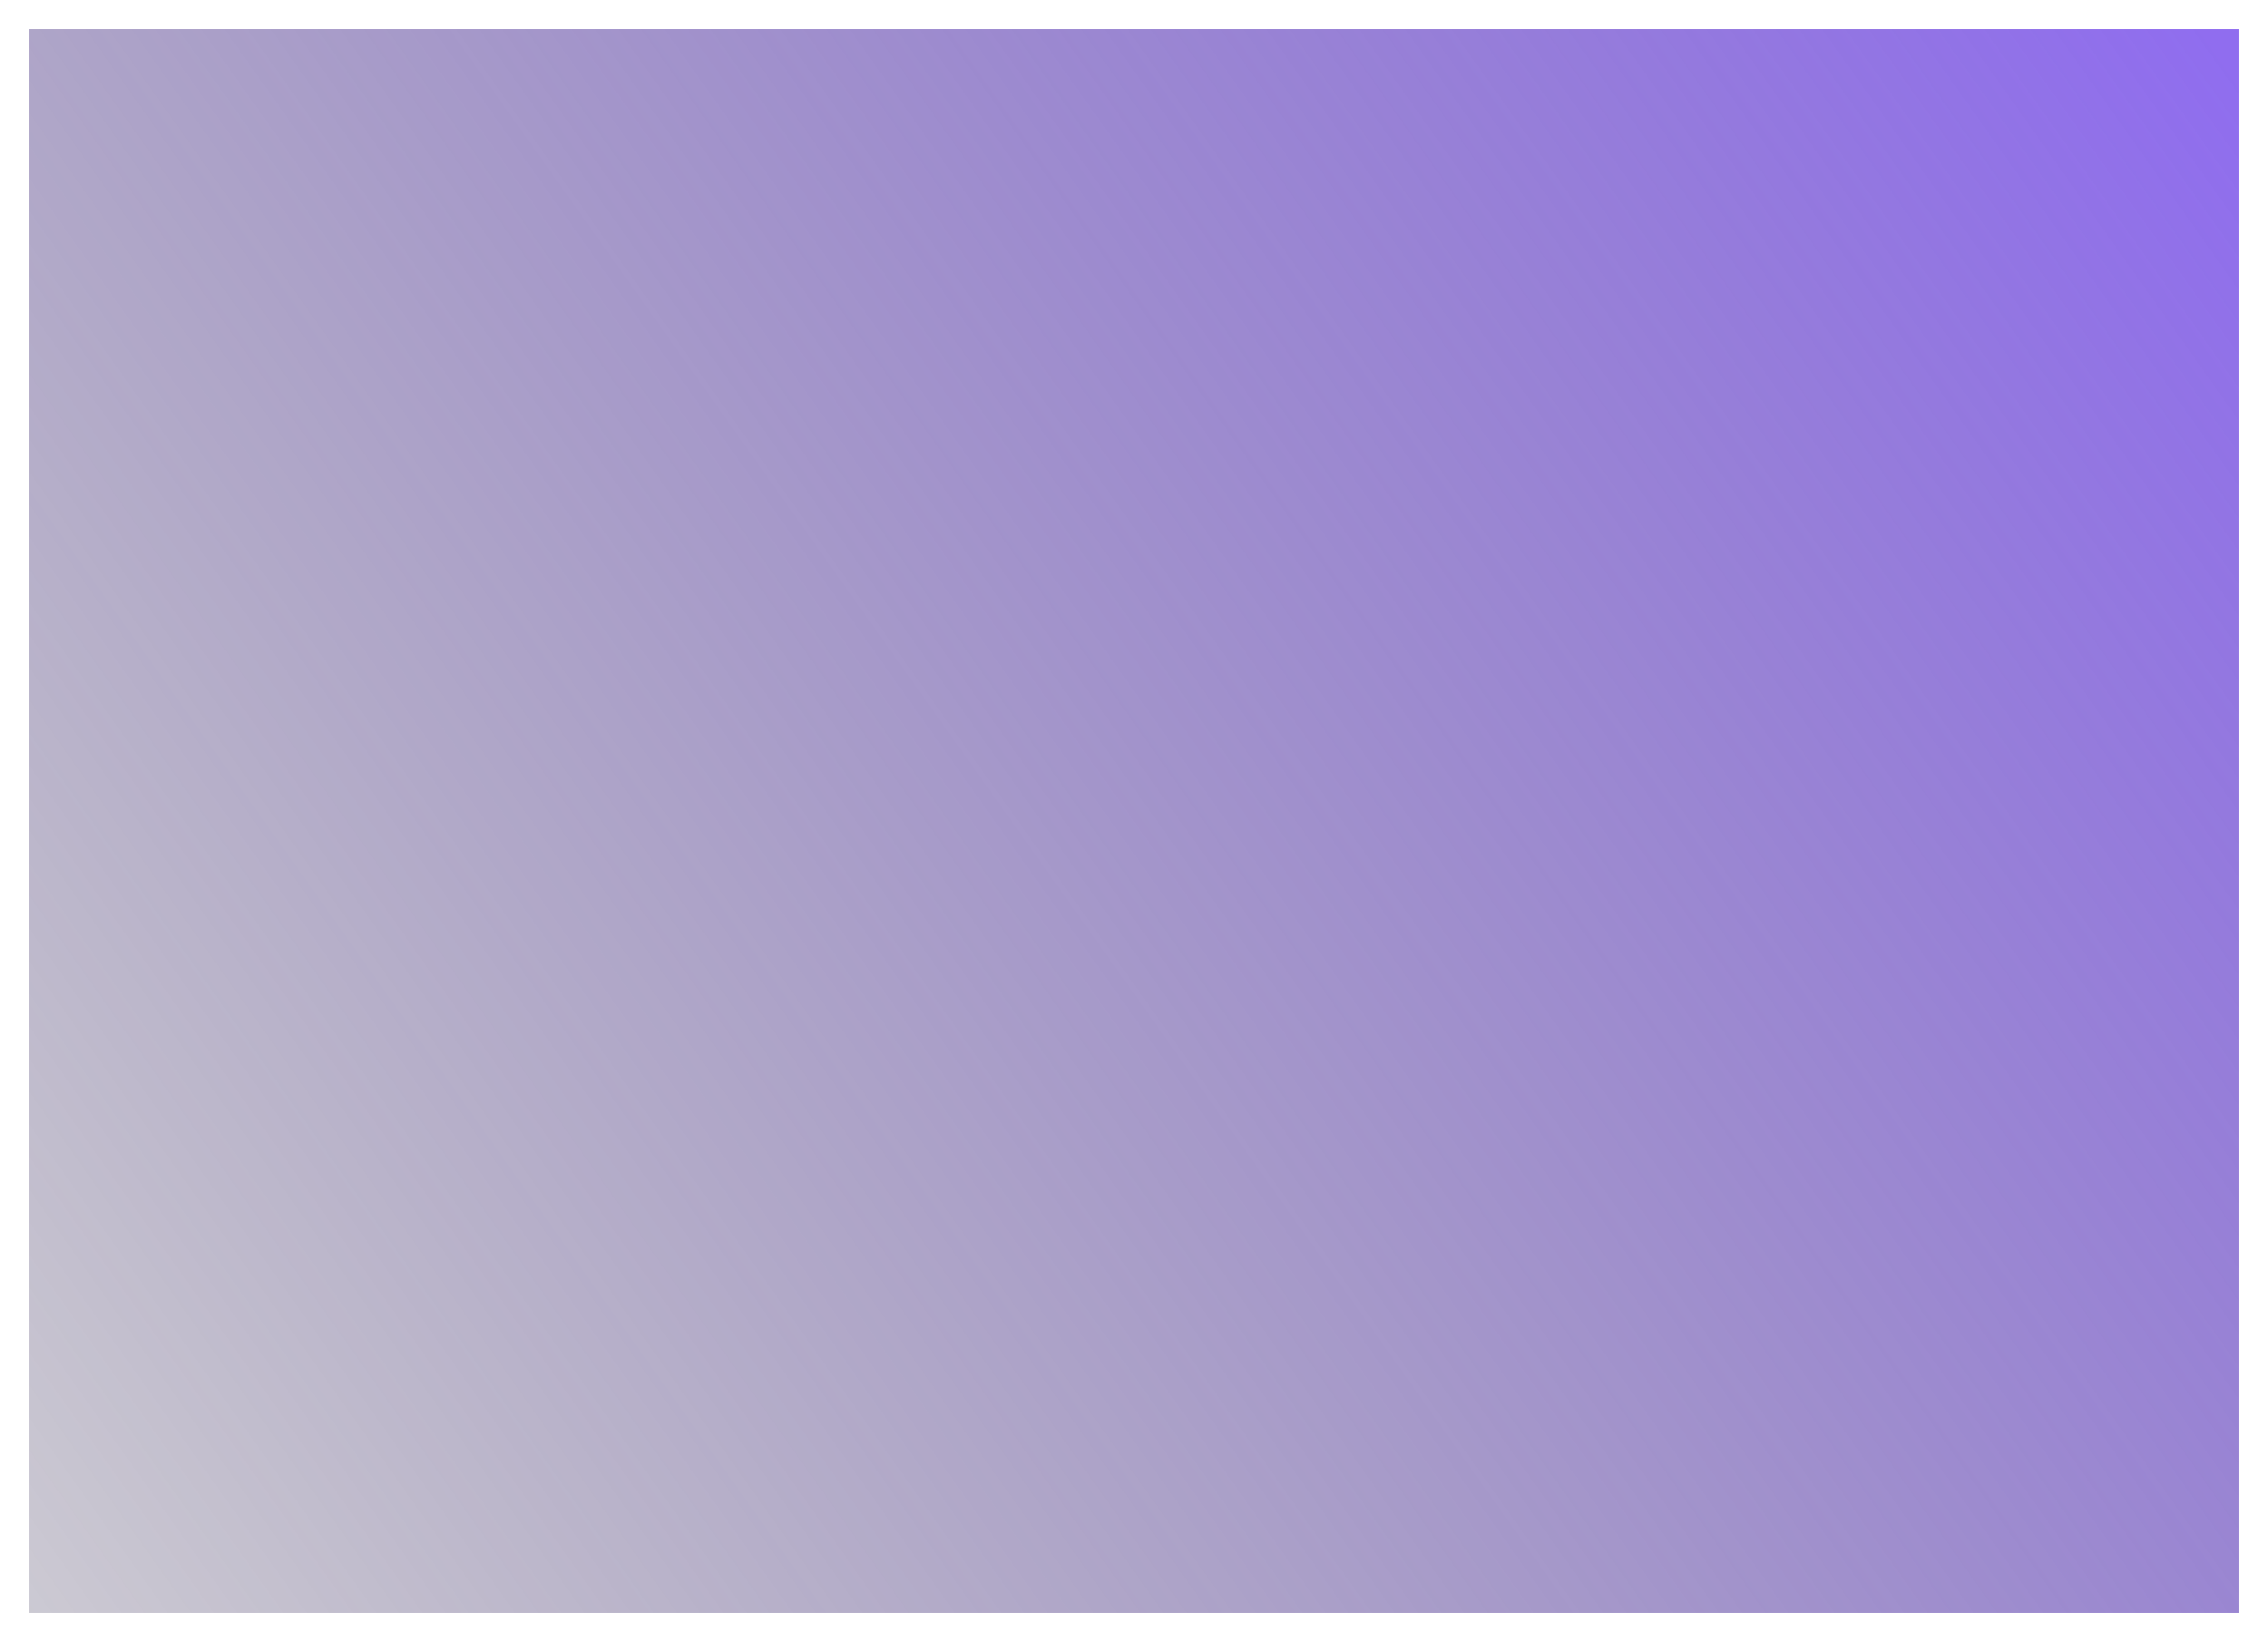 <svg width="308" height="223" viewBox="0 0 308 223" fill="none" xmlns="http://www.w3.org/2000/svg">
<g filter="url(#filter0_d_6_18)">
<rect x="4" width="300" height="215" fill="url(#paint0_linear_6_18)" fill-opacity="0.8" shape-rendering="crispEdges"/>
</g>
<defs>
<filter id="filter0_d_6_18" x="0" y="0" width="308" height="223" filterUnits="userSpaceOnUse" color-interpolation-filters="sRGB">
<feFlood flood-opacity="0" result="BackgroundImageFix"/>
<feColorMatrix in="SourceAlpha" type="matrix" values="0 0 0 0 0 0 0 0 0 0 0 0 0 0 0 0 0 0 127 0" result="hardAlpha"/>
<feOffset dy="4"/>
<feGaussianBlur stdDeviation="2"/>
<feComposite in2="hardAlpha" operator="out"/>
<feColorMatrix type="matrix" values="0 0 0 0 0 0 0 0 0 0 0 0 0 0 0 0 0 0 0.25 0"/>
<feBlend mode="normal" in2="BackgroundImageFix" result="effect1_dropShadow_6_18"/>
<feBlend mode="normal" in="SourceGraphic" in2="effect1_dropShadow_6_18" result="shape"/>
</filter>
<linearGradient id="paint0_linear_6_18" x1="301.5" y1="3" x2="-96.5" y2="285.5" gradientUnits="userSpaceOnUse">
<stop stop-color="#7449EB"/>
<stop offset="1" stop-color="#111111" stop-opacity="0.067"/>
</linearGradient>
</defs>
</svg>
